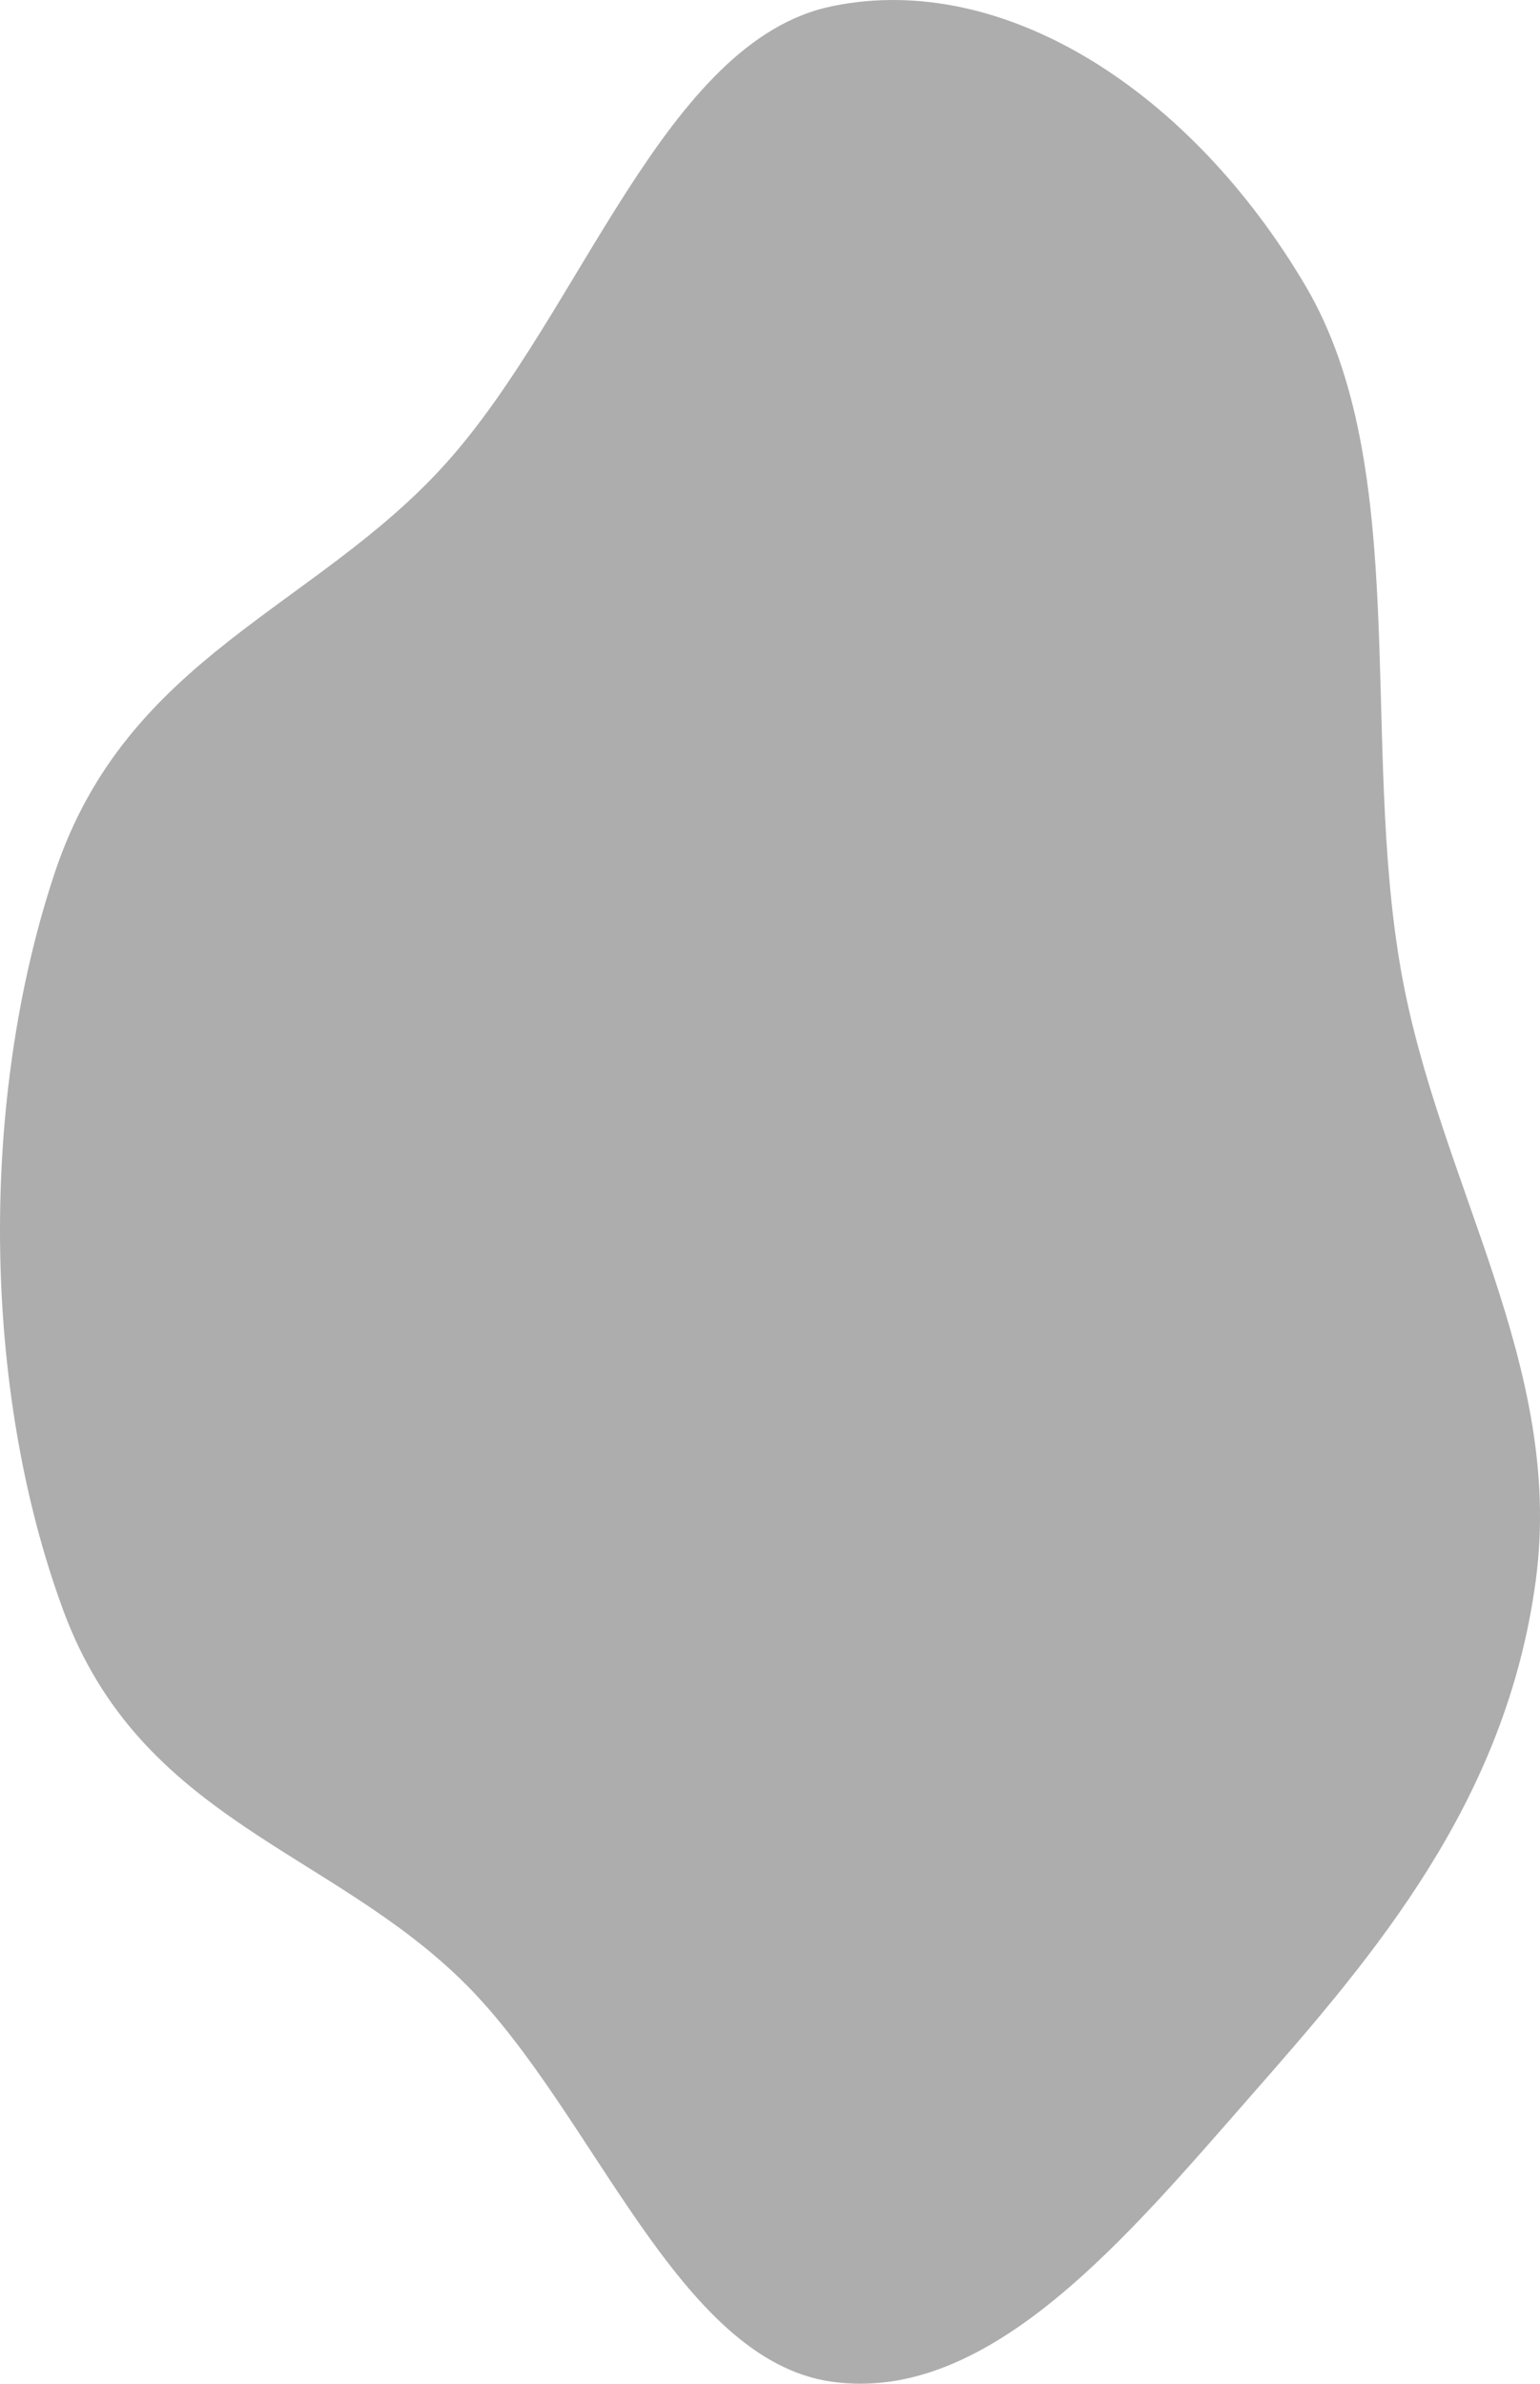 <svg width="808" height="1250" viewBox="0 0 808 1250" fill="none" xmlns="http://www.w3.org/2000/svg">
<path fill-rule="evenodd" clip-rule="evenodd" d="M436.607 3.233C527.201 -15.421 625.113 48.369 685.005 149.951C740.925 244.793 713.591 388.287 735.206 509.675C754.938 620.488 820.737 716.009 805.82 828.434C790.377 944.821 720.921 1025.44 657.131 1098.09C591.44 1172.92 519.36 1260.49 436.607 1248.97C355.379 1237.67 311.885 1108.21 244.488 1040.66C173.984 969.989 74.047 954.88 33.292 844.712C-9.716 728.454 -10.873 576.345 28.769 457.533C66.677 343.918 165.492 319.241 234.124 242.791C304.91 163.94 348.632 21.348 436.607 3.233Z" fill="#ADADAD"/>
</svg>
